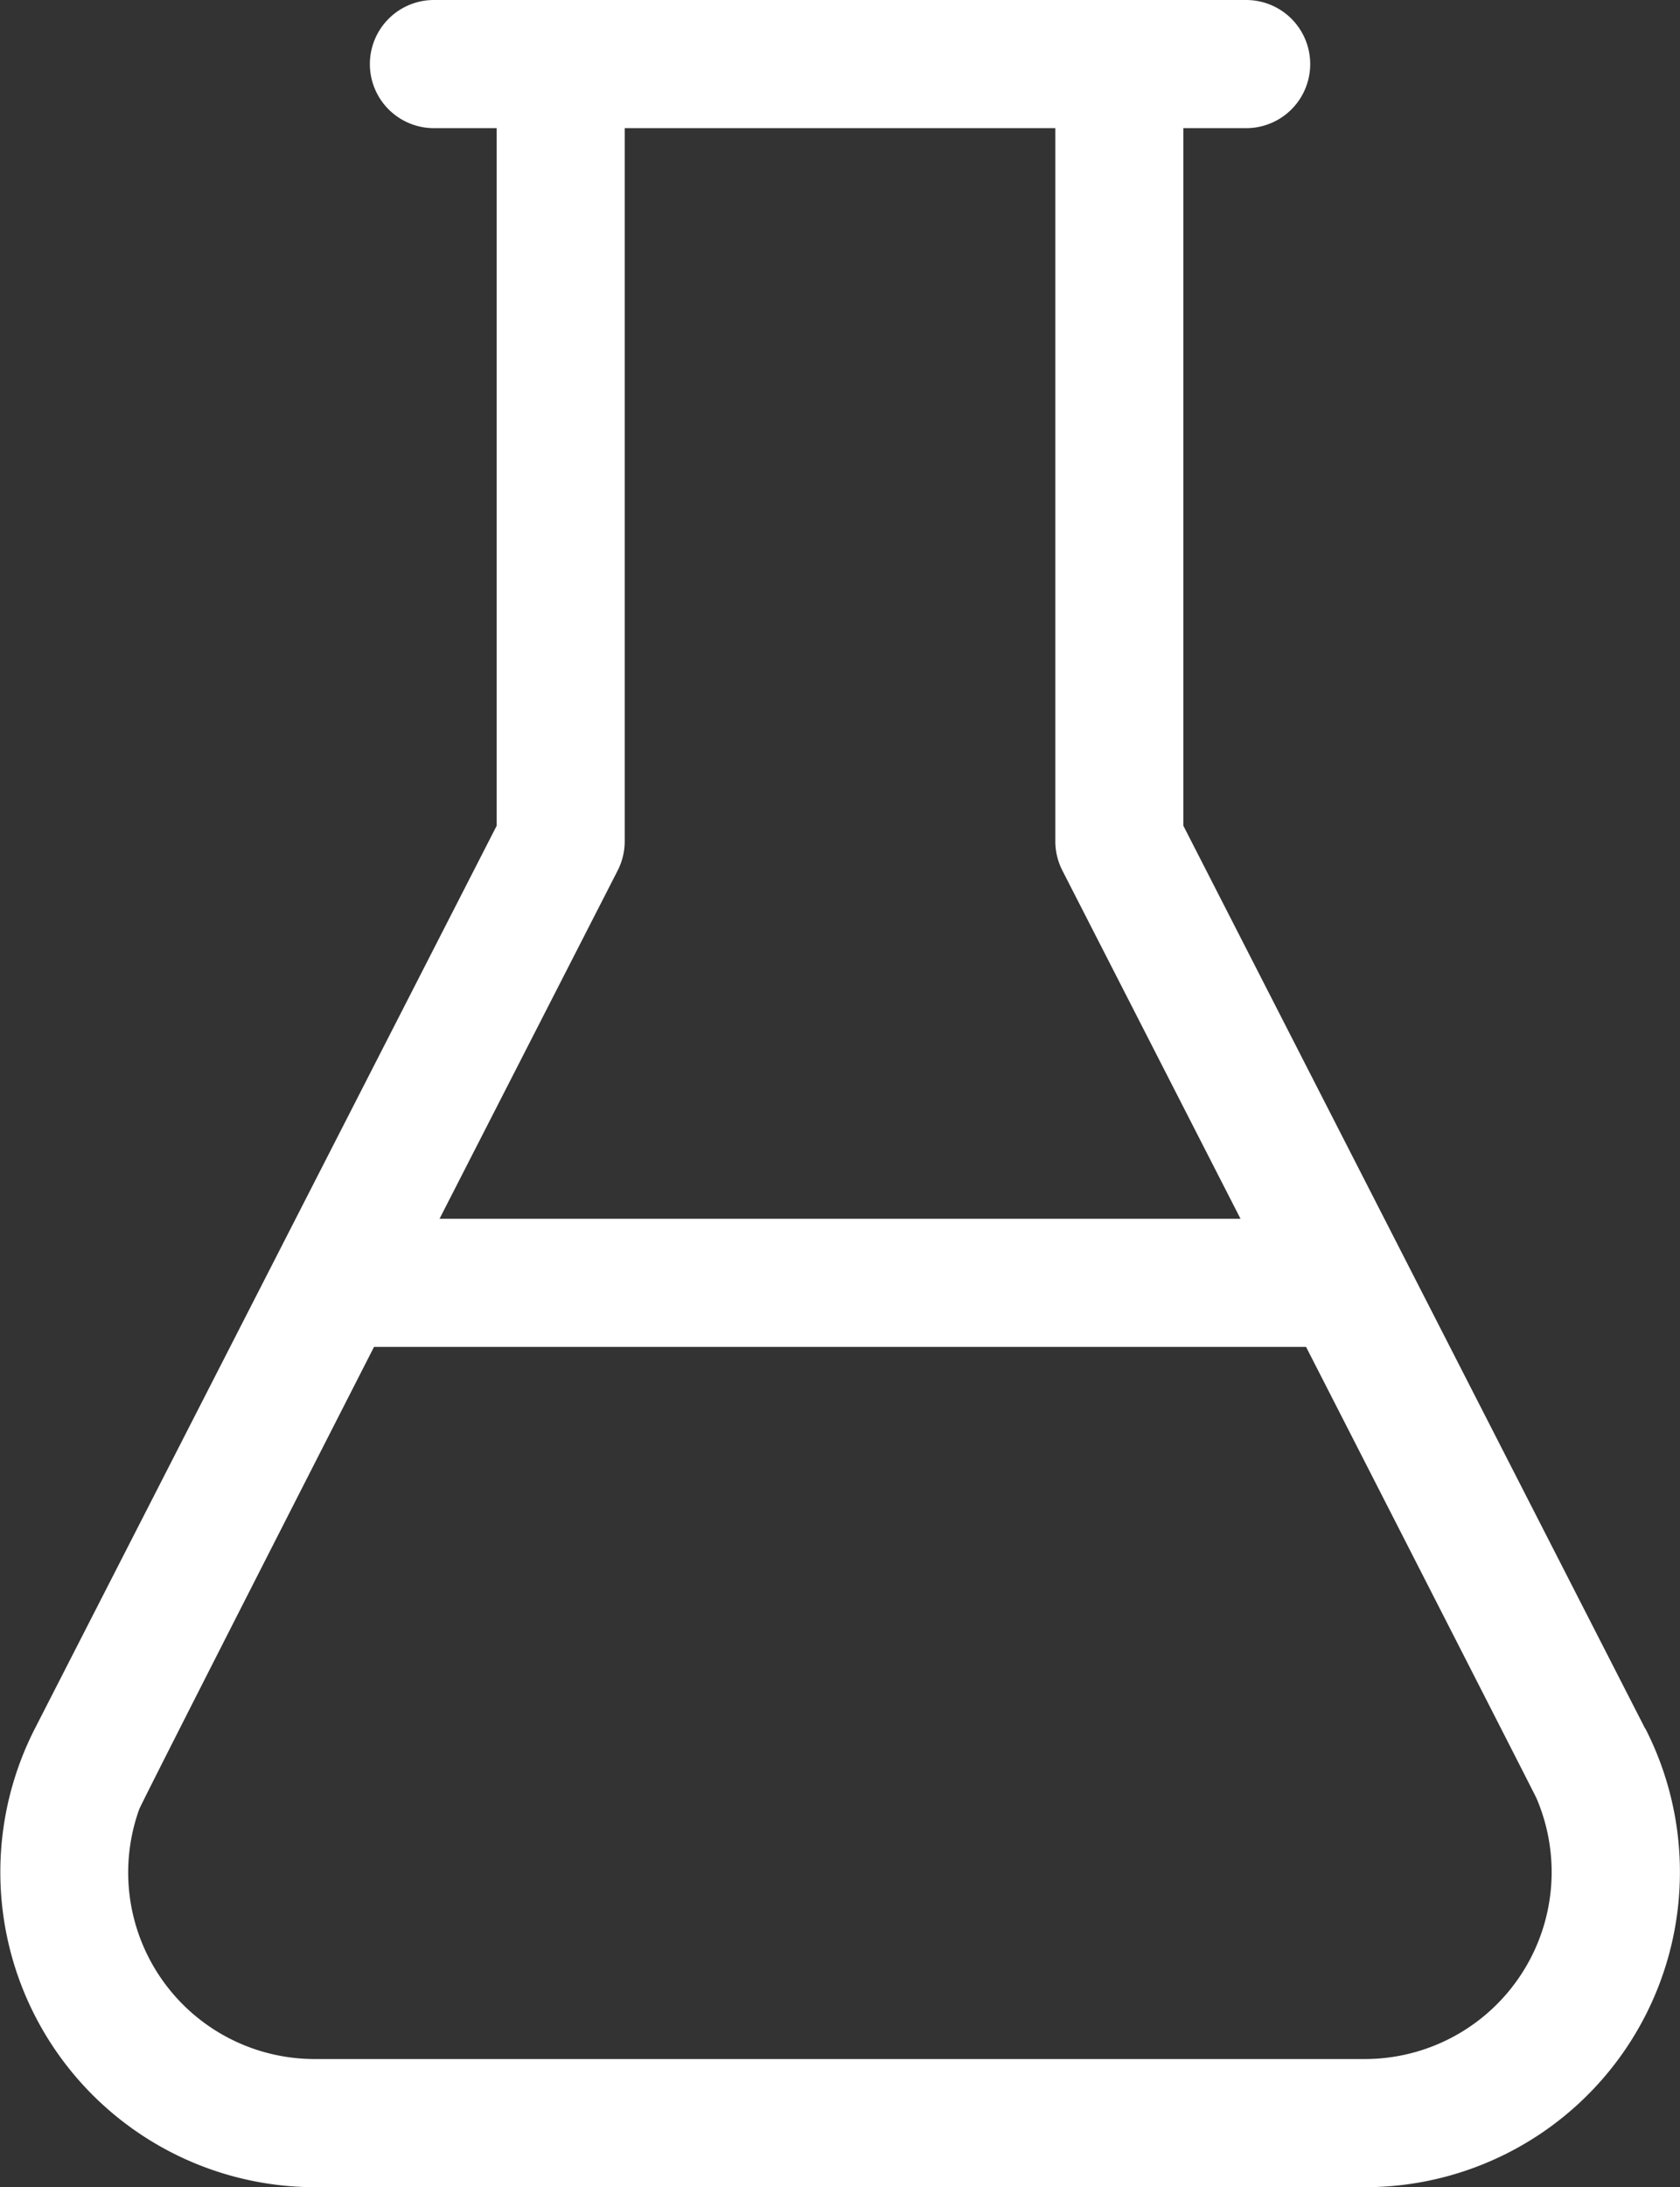 <svg id="Capa_1" data-name="Capa 1" xmlns="http://www.w3.org/2000/svg" viewBox="0 0 393.57 512"><rect x="0" y="0" width="393.57" height="512" fill="#333333" stroke="none"/><defs><style>.cls-1{fill:#fff;}</style></defs><path class="cls-1" d="M444.61,404.63,336.44,193.31V30h14.71a15,15,0,0,0,0-30H160.86a15,15,0,0,0,0,30h14.7V193.31L67.39,404.63A73.76,73.76,0,0,0,133.05,512H379a73.76,73.76,0,0,0,65.66-107.37ZM203.92,203.76a15.05,15.05,0,0,0,1.64-6.84V30H306.44V196.92a15.05,15.05,0,0,0,1.64,6.84l41.74,81.54H162.18ZM379,482H133.05a43.67,43.67,0,0,1-41.22-58.48c.64-1.77,55-108.22,55-108.22H365.18S418.75,420,419.13,420.89A43.77,43.77,0,0,1,379,482Z" transform="translate(-59.21 0)"/></svg>